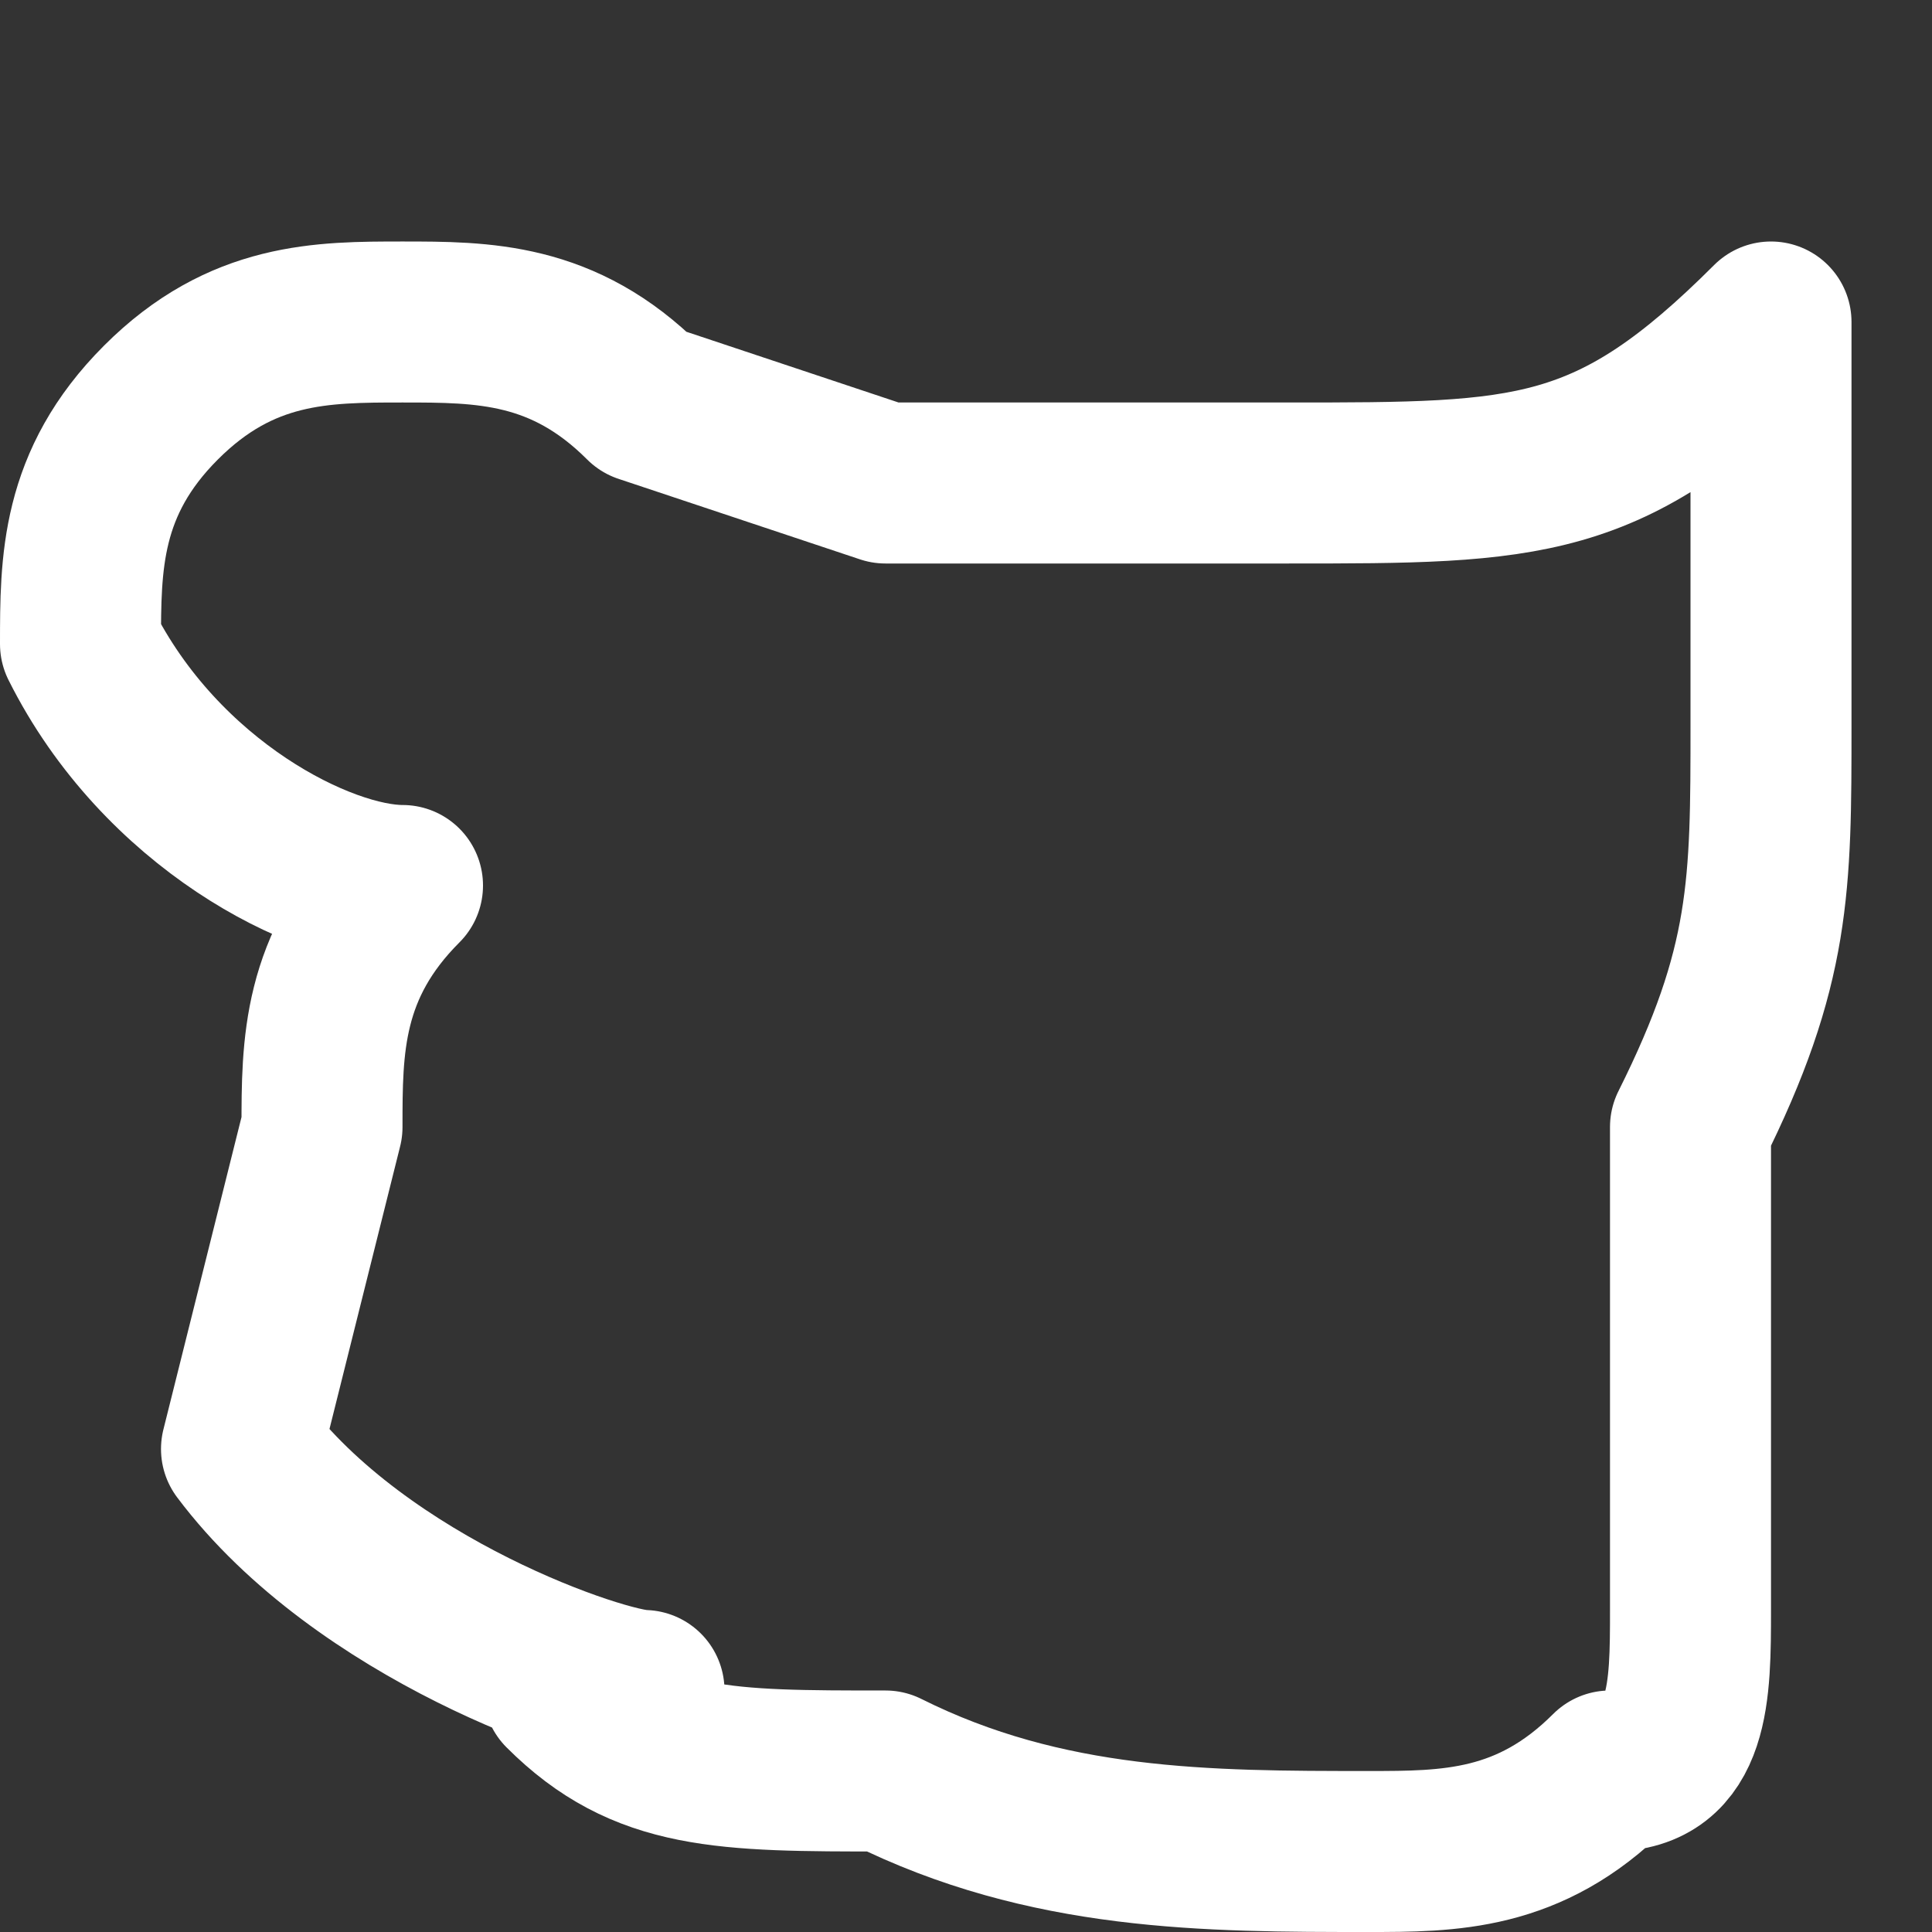 <svg xmlns="http://www.w3.org/2000/svg" viewBox="0 0 24 24" fill="none" stroke="#FFFFFF" stroke-width="2" stroke-linecap="round" stroke-linejoin="round" class="icon icon-tabler icon-tabler-brand-twitter" height="44" width="44">
  <rect x="0" y="0" width="24" height="24" fill="#333333" stroke="none"/>
  <path stroke="none" d="M0 0h24v24H0z" fill="none"/>
  <path d="M8 21c-0.5 0-3.5 -1-5 -3l1 -4c0 -1 0 -2 1 -3l0 -0c0 0 0 0 0 0c0 0 0 0 0 0c-1 0 -3 -1 -4 -3c0 -1 0 -2 1 -3c1 -1 2 -1 3 -1c1 0 2 0 3 1l3 1c1 0 1 0 2 0c1 0 2 0 3 0c3 0 4 0 6 -2c0 2 0 3 0 5c0 2 0 3 -1 5c0 1 0 2 0 3c0 1 0 2 0 3c0 1 0 2 -1 2c-1 1 -2 1 -3 1c-2 0 -4 0 -6 -1c-2 0 -3 0 -4 -1z" />
</svg>
